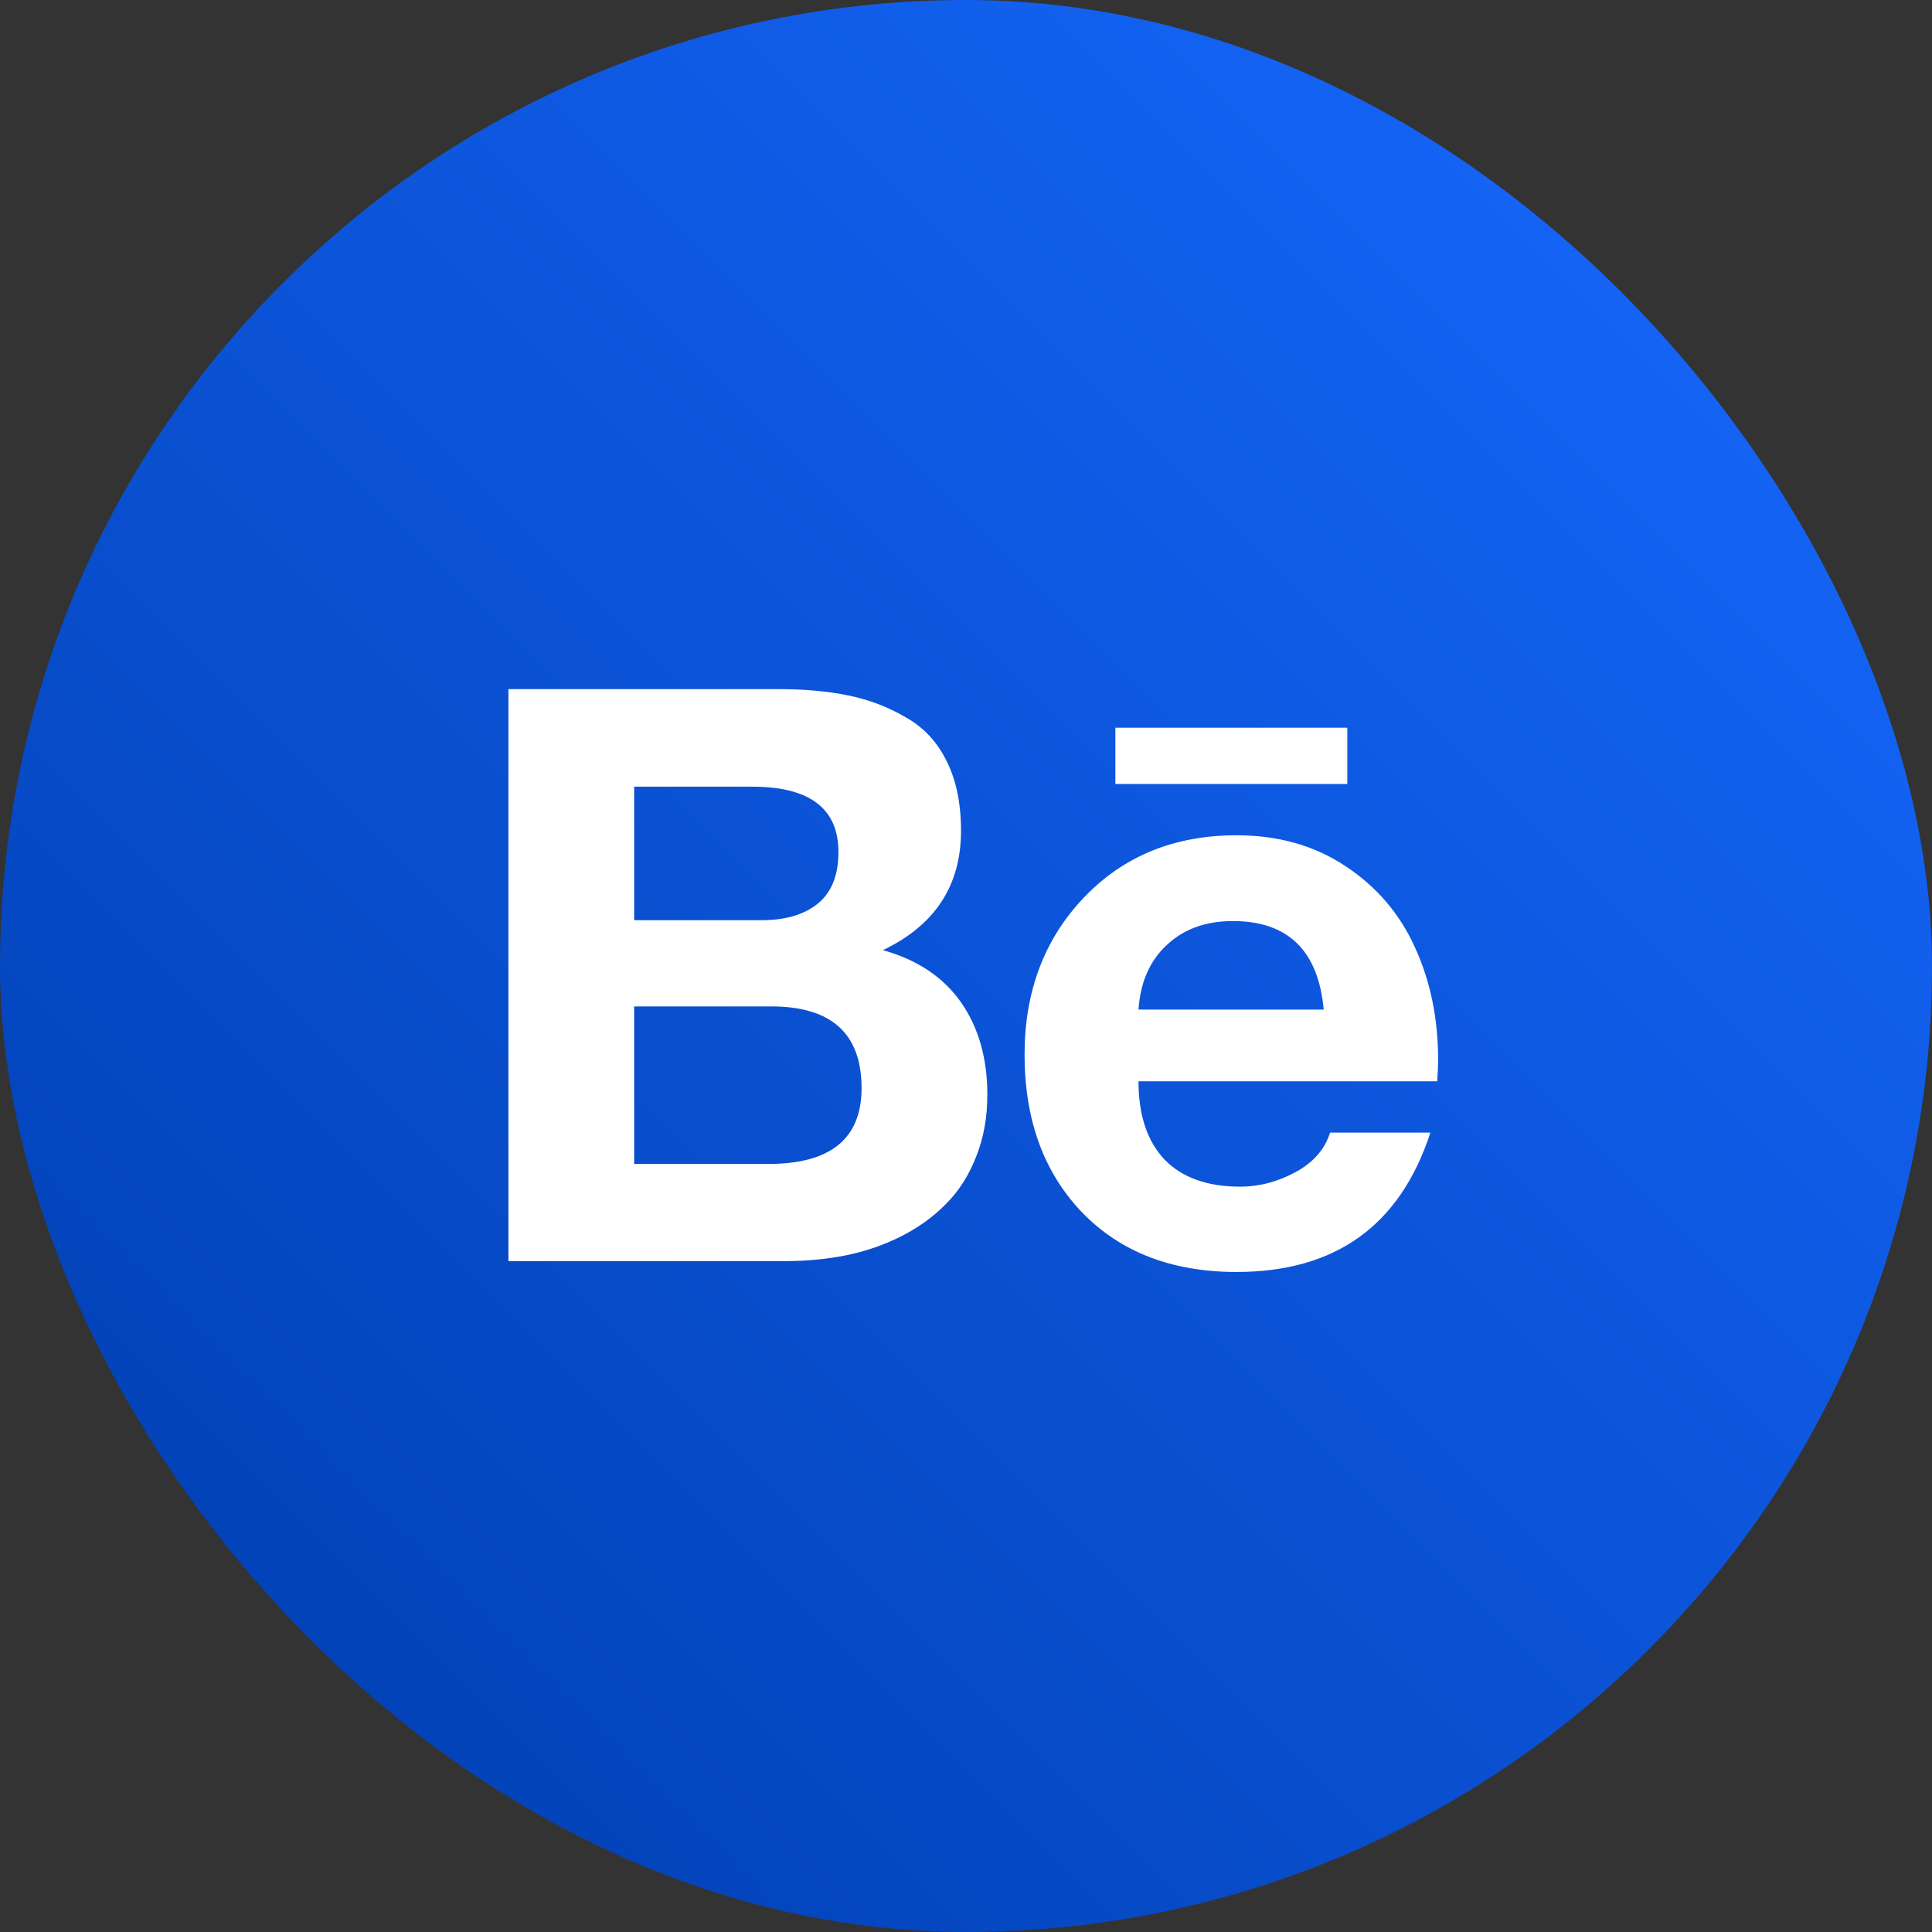 <svg width="38" height="38" viewBox="0 0 38 38" fill="none" xmlns="http://www.w3.org/2000/svg">
<rect x="0" y="0" width="38" height="38" fill="#333333" stroke="none"/>
<g clip-path="url(#clip0)">
<rect y="0" width="38" height="38" rx="19" fill="url(#paint0_linear)"/>
<path d="M26.5 14.313H21.938V15.42H26.5V14.313ZM24.25 18.116C23.714 18.116 23.28 18.274 22.946 18.59C22.613 18.899 22.429 19.322 22.393 19.857H26.036C25.929 18.697 25.333 18.116 24.25 18.116ZM24.393 23.34C24.768 23.34 25.131 23.244 25.482 23.054C25.833 22.863 26.059 22.604 26.161 22.277H28.134C27.539 24.104 26.268 25.018 24.321 25.018C23.048 25.018 22.033 24.625 21.277 23.84C20.527 23.054 20.152 22.021 20.152 20.741C20.152 19.503 20.539 18.476 21.312 17.661C22.092 16.84 23.095 16.429 24.321 16.429C25.143 16.429 25.857 16.631 26.464 17.036C27.077 17.441 27.533 17.974 27.83 18.634C28.134 19.295 28.286 20.033 28.286 20.849C28.286 20.95 28.28 21.09 28.268 21.268H22.393C22.393 21.929 22.562 22.441 22.902 22.804C23.247 23.161 23.744 23.34 24.393 23.34ZM12.473 22.893H15.116C16.336 22.893 16.946 22.396 16.946 21.402C16.946 20.331 16.354 19.795 15.17 19.795H12.473V22.893ZM12.473 18.099H14.982C15.446 18.099 15.812 17.991 16.08 17.777C16.354 17.557 16.491 17.218 16.491 16.759C16.491 15.902 15.926 15.473 14.795 15.473H12.473V18.099ZM10 13.554H15.304C15.821 13.554 16.283 13.595 16.688 13.679C17.092 13.762 17.467 13.905 17.812 14.107C18.164 14.304 18.431 14.589 18.616 14.964C18.806 15.339 18.902 15.798 18.902 16.34C18.902 17.417 18.39 18.2 17.366 18.688C18.045 18.878 18.556 19.221 18.902 19.715C19.247 20.209 19.42 20.816 19.42 21.536C19.42 21.982 19.345 22.39 19.196 22.759C19.054 23.122 18.857 23.429 18.607 23.679C18.363 23.929 18.071 24.14 17.732 24.313C17.393 24.485 17.033 24.61 16.652 24.688C16.271 24.765 15.872 24.804 15.455 24.804H10V13.554Z" fill="white"/>
</g>
<defs>
<linearGradient id="paint0_linear" x1="19.352" y1="-16.599" x2="-15.894" y2="18.648" gradientUnits="userSpaceOnUse">
<stop stop-color="#1769FF"/>
<stop offset="1" stop-color="#003EB0"/>
</linearGradient>
<clipPath id="clip0">
<rect y="0" width="38" height="38" fill="white"/>
</clipPath>
</defs>
</svg>
